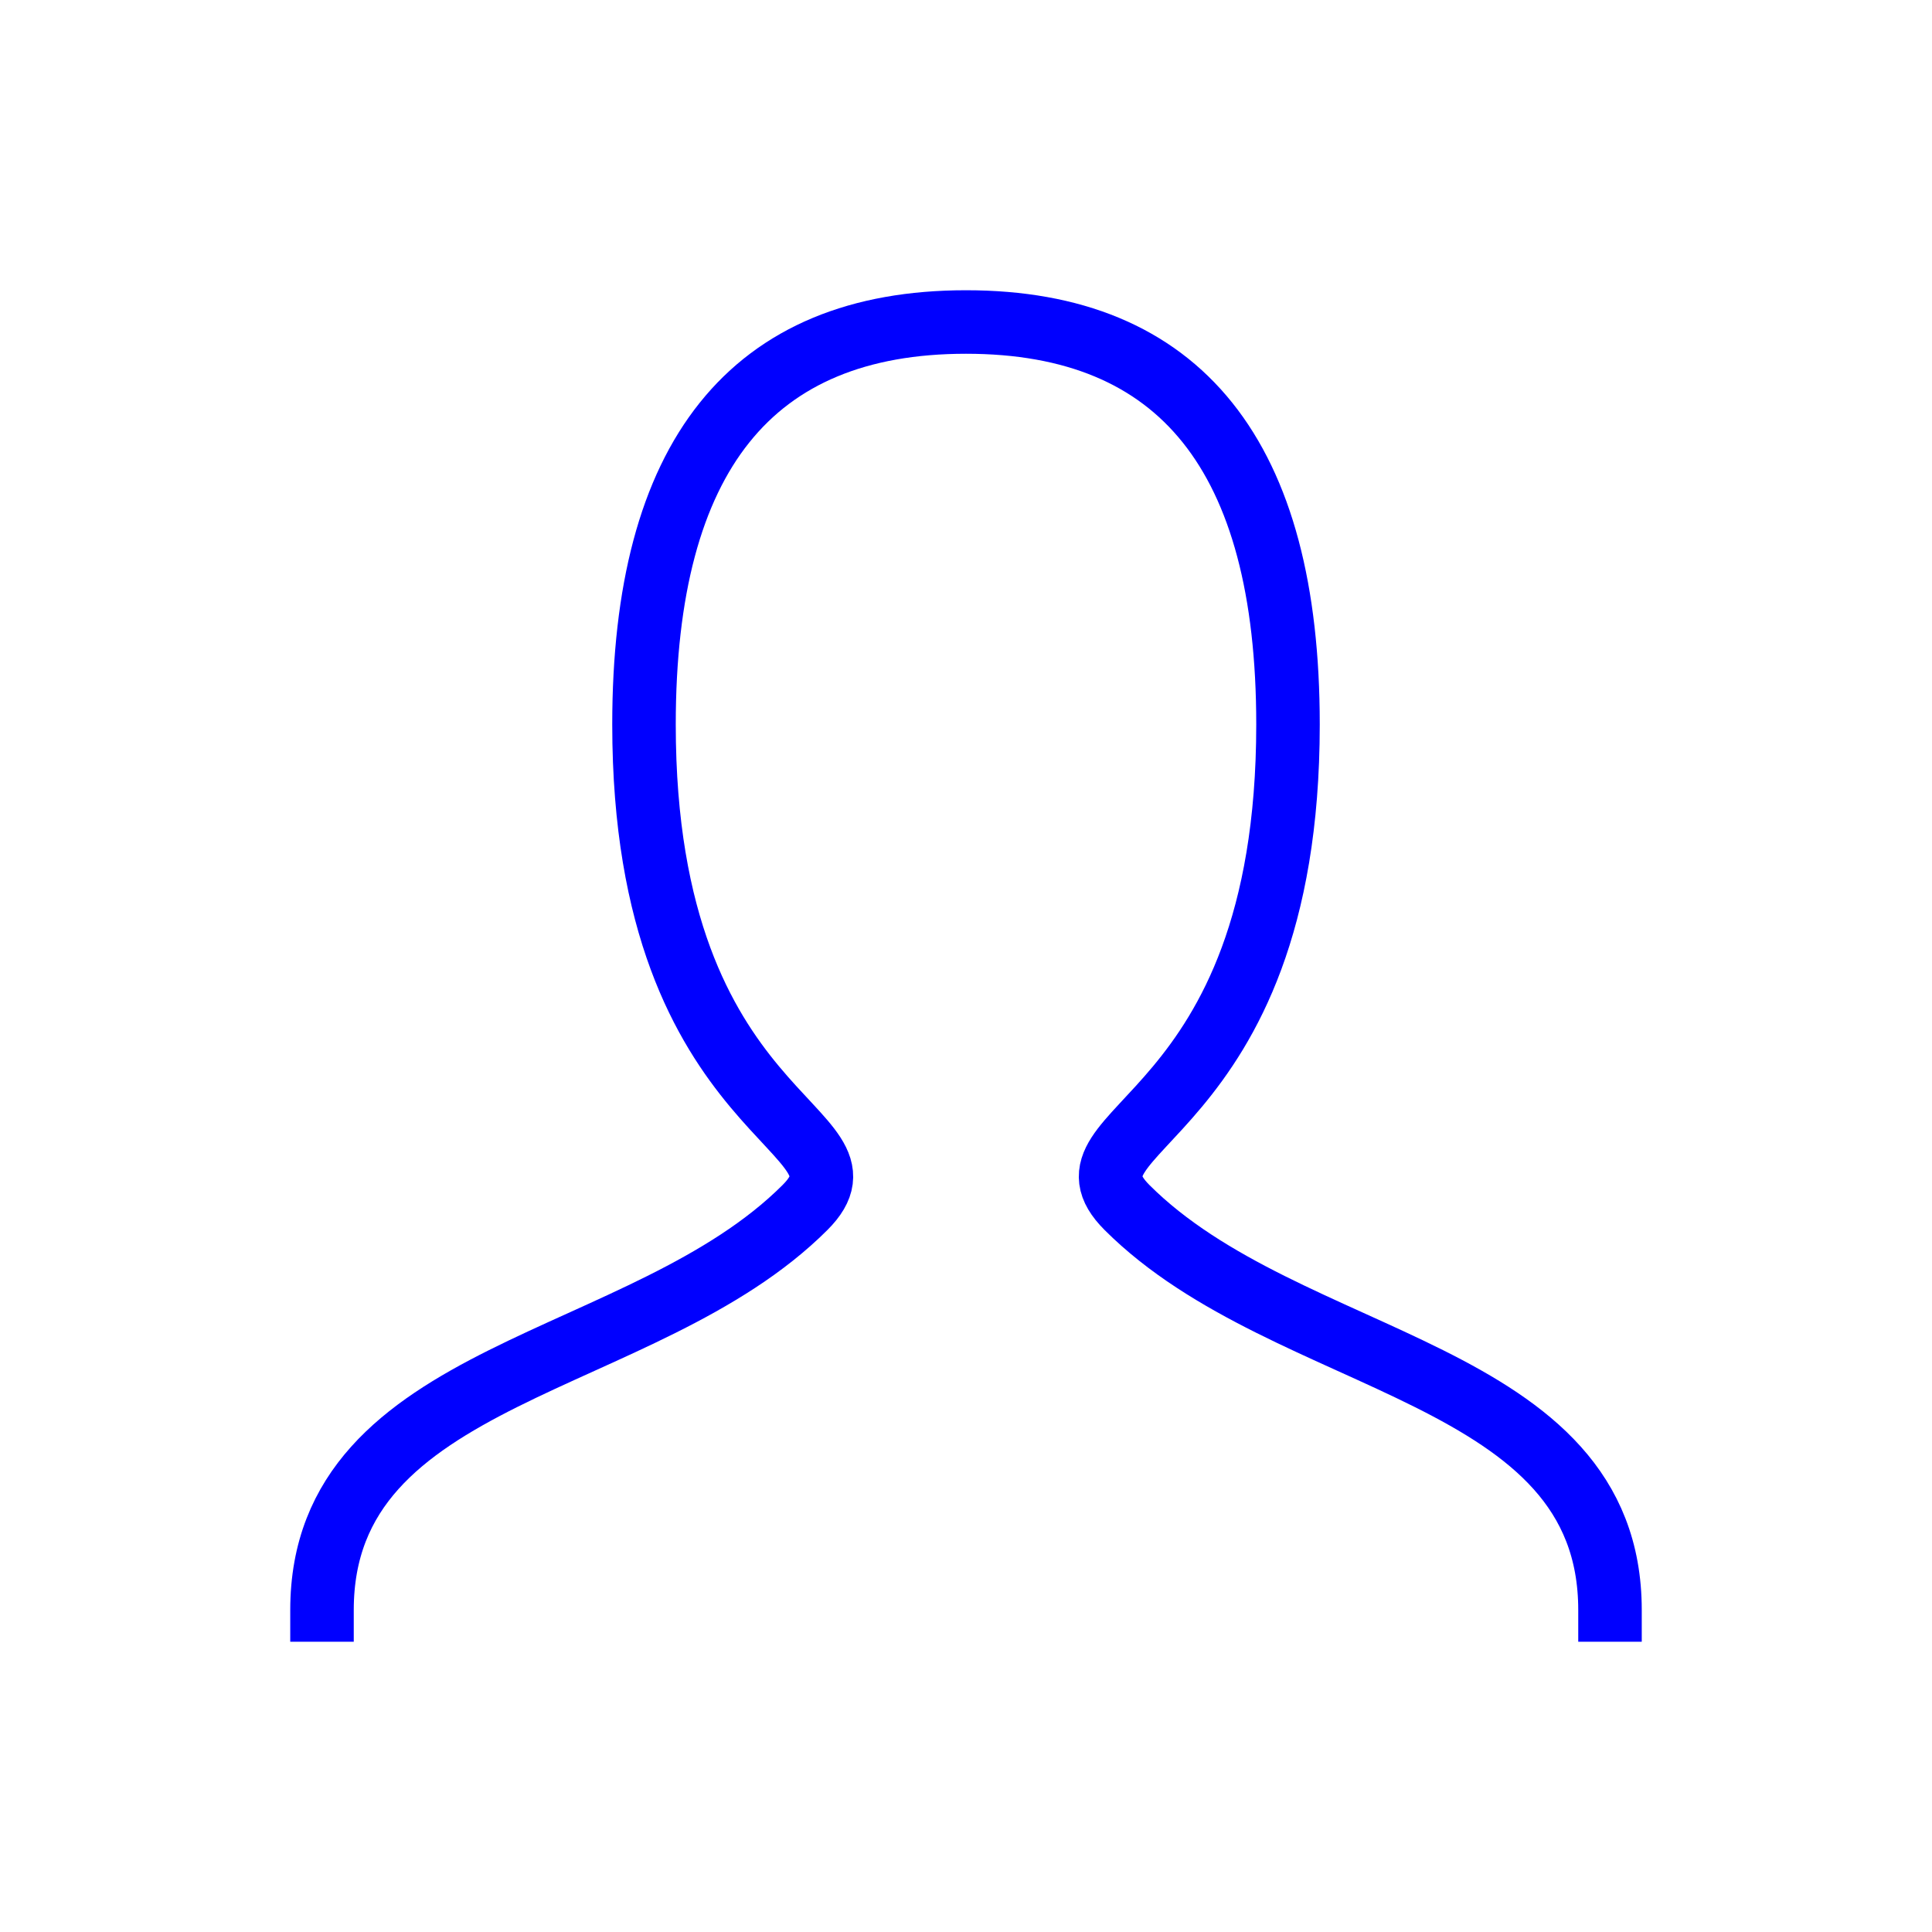 <svg role="img" xmlns="http://www.w3.org/2000/svg" width="152px" height="152px" viewBox="0 0 24 24" aria-labelledby="personIconTitle" stroke="#0000ff" stroke-width="0.789" stroke-linecap="square" stroke-linejoin="miter" fill="none" color="#0000ff"> <title id="personIconTitle">Person</title> <path d="M4,20 C4,17 8,17 10,15 C11,14 8,14 8,9 C8,5.667 9.333,4 12,4 C14.667,4 16,5.667 16,9 C16,14 13,14 14,15 C16,17 20,17 20,20"/> </svg>